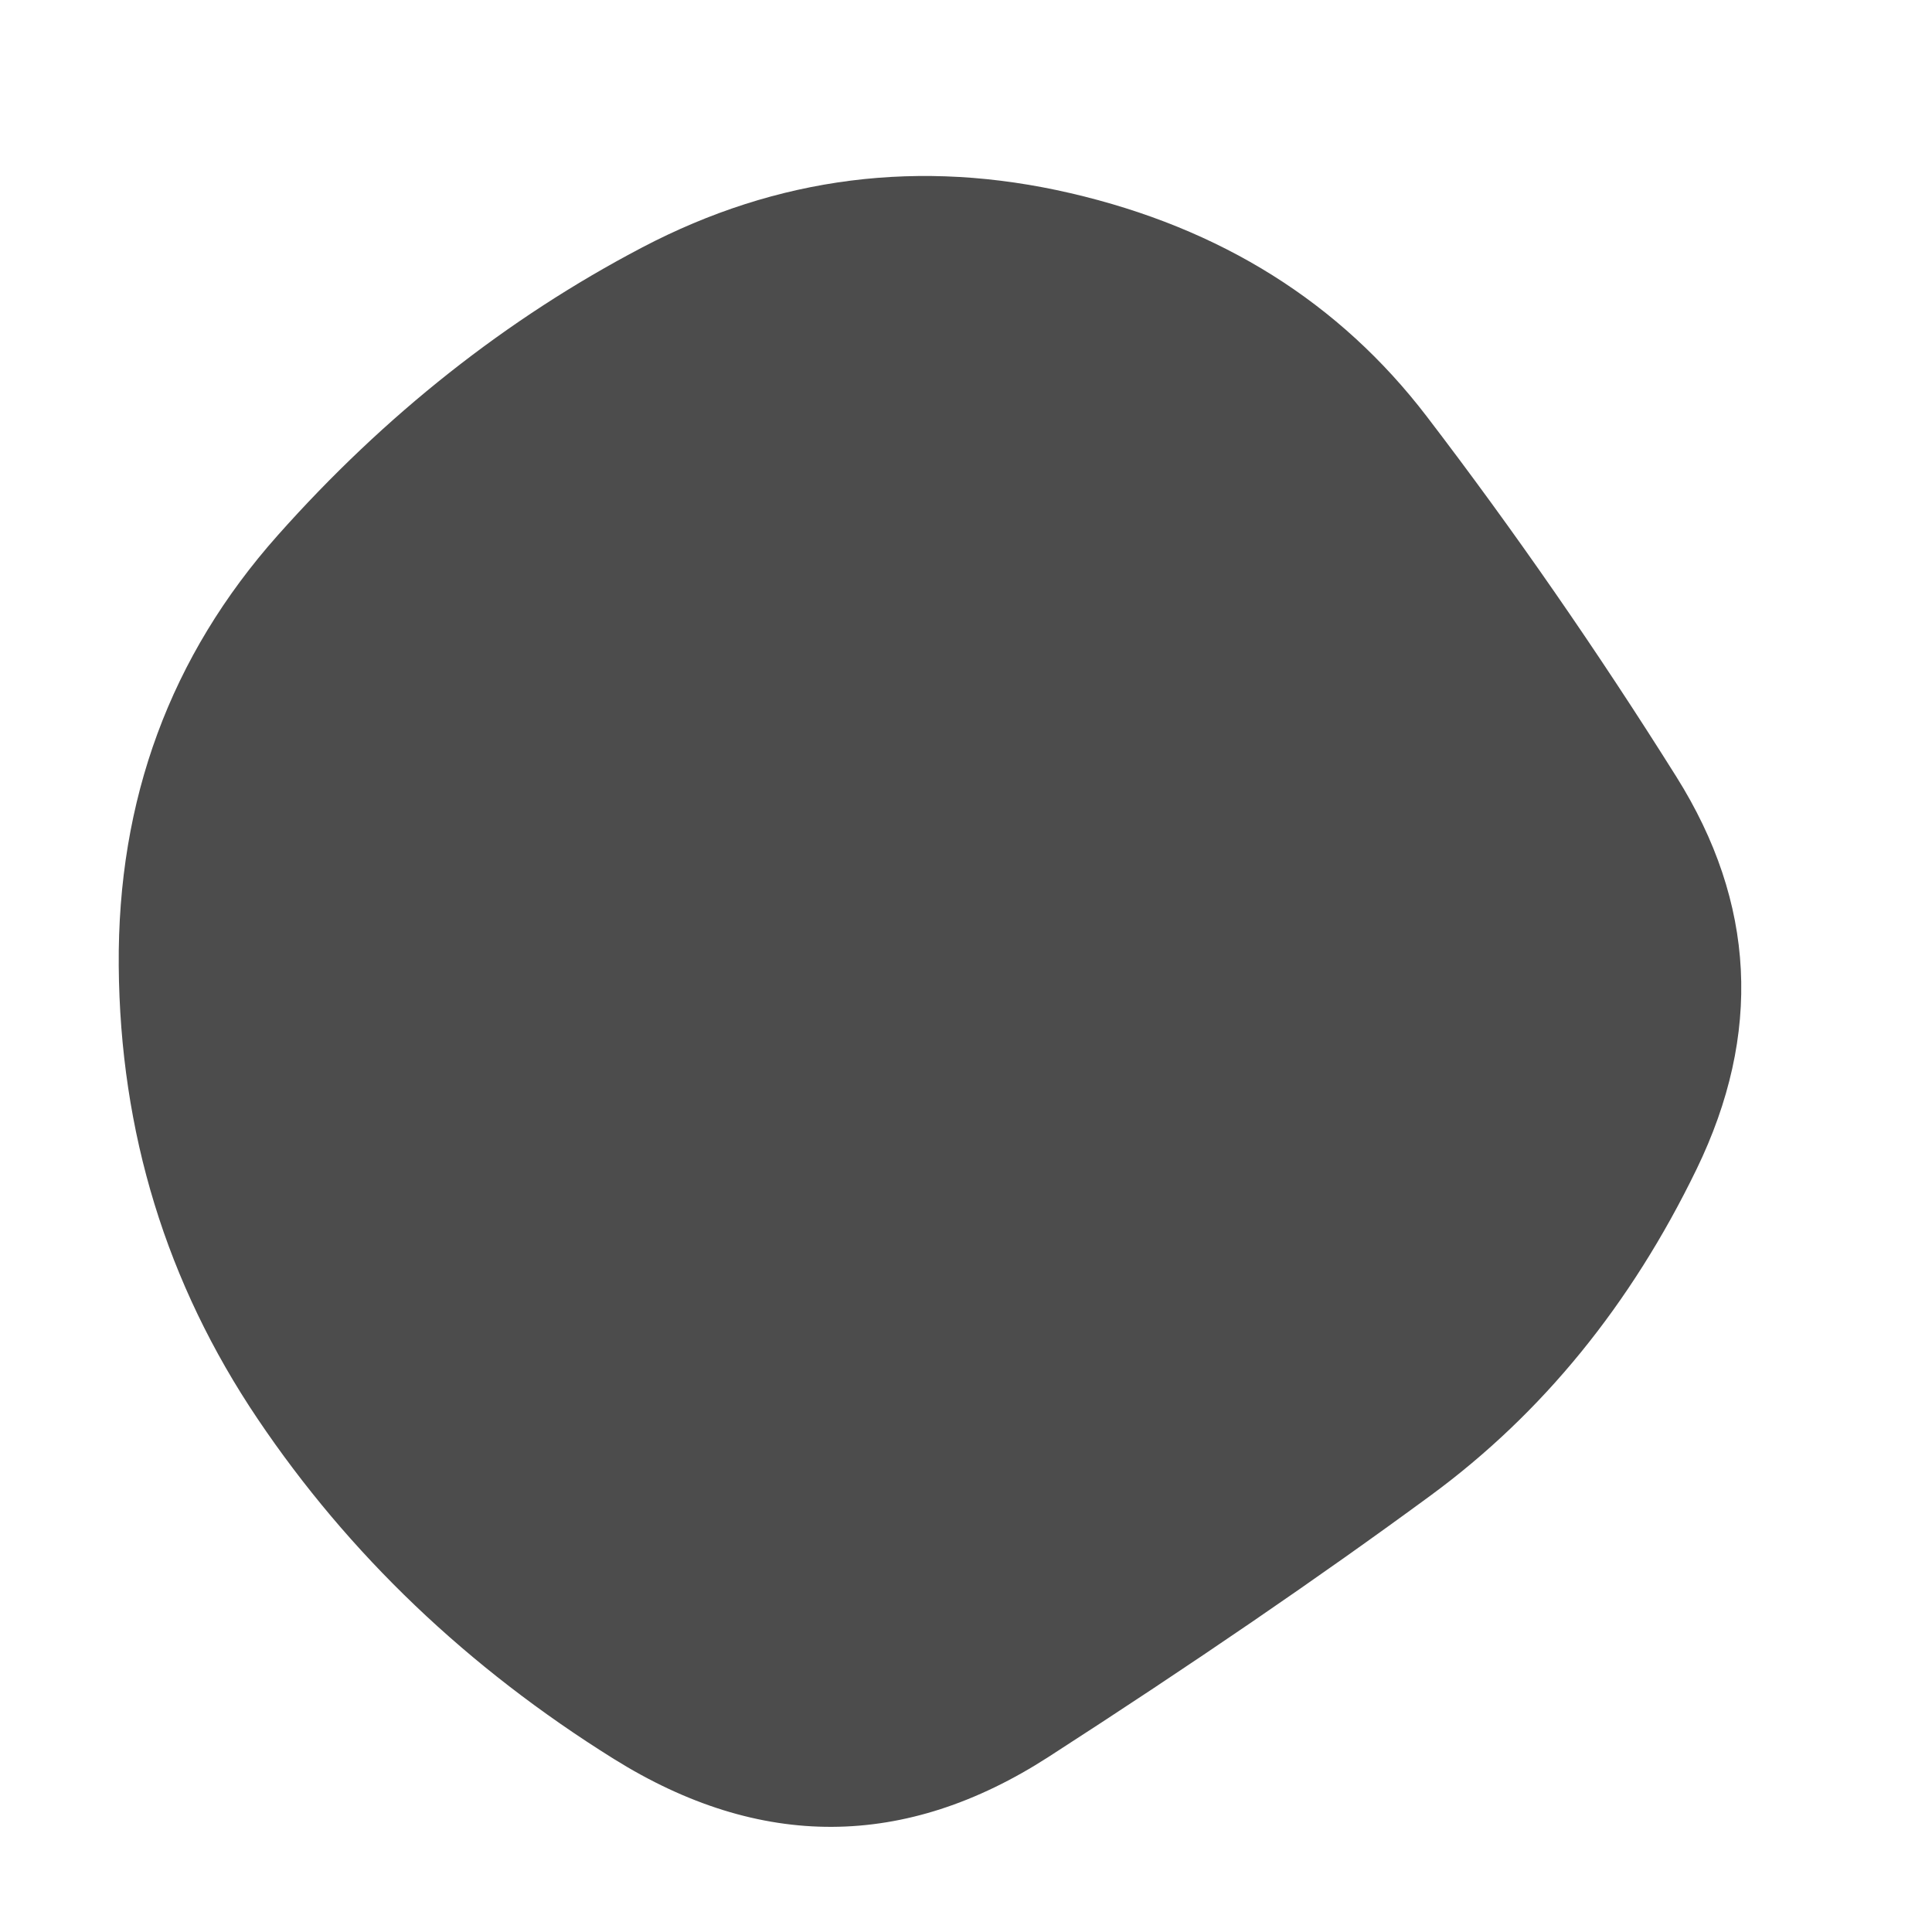 <svg id="10015.io" viewBox="0 0 480 480" xmlns="http://www.w3.org/2000/svg" xmlns:xlink="http://www.w3.org/1999/xlink" >
	<path fill="#4c4c4c" d="M421.5,290.5Q397,341,355.5,371.5Q314,402,260.5,436.5Q207,471,152.5,437Q98,403,64,352.5Q30,302,29.5,240Q29,178,69,133Q109,88,159.5,61.5Q210,35,266,48Q322,61,354.5,103.5Q387,146,416.5,193Q446,240,421.5,290.5Z" />
</svg>